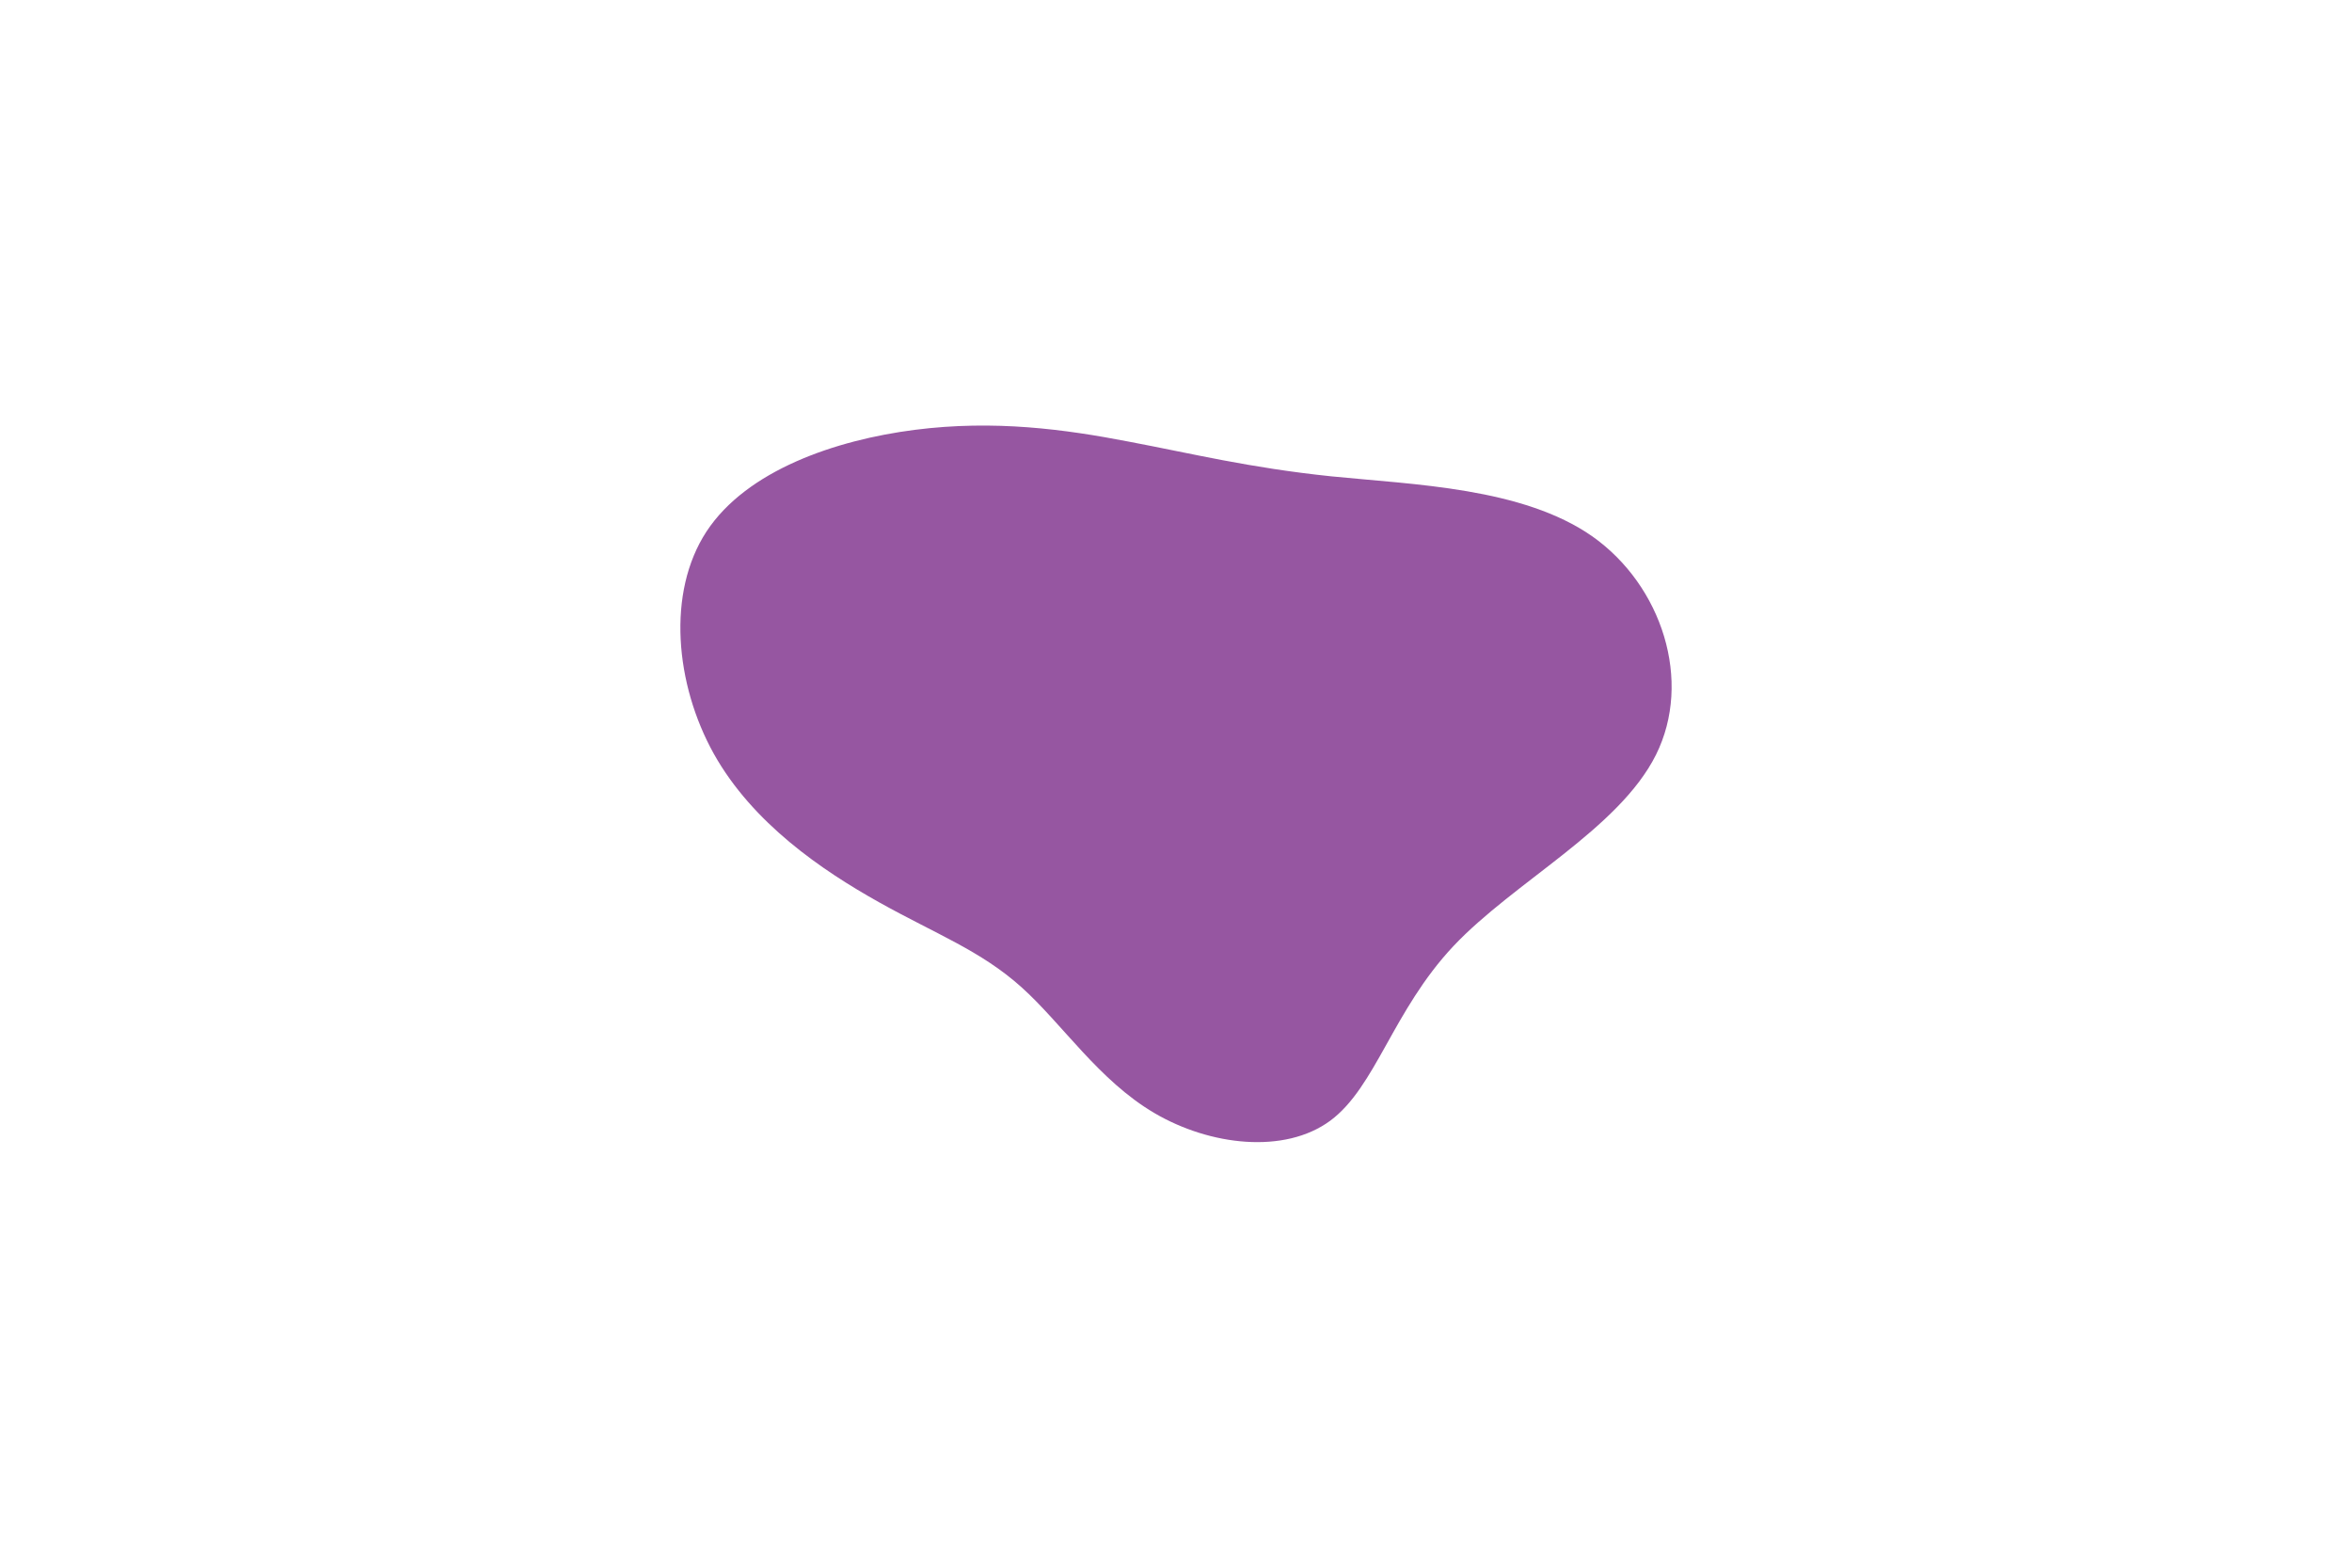 <svg id="visual" viewBox="0 0 900 600" width="900" height="600" xmlns="http://www.w3.org/2000/svg" xmlns:xlink="http://www.w3.org/1999/xlink" version="1.1"><g transform="translate(434.55 297.111)"><path d="M74.9 -114.8C106.6 -111.6 148.1 -110.5 174.8 -91.8C201.4 -73 213.2 -36.5 199.1 -8.2C184.9 20.2 144.9 40.3 121.6 65C98.4 89.7 91.9 118.9 74.5 131.8C57 144.7 28.5 141.4 7.2 128.9C-14.1 116.4 -28.1 94.7 -43.7 80.7C-59.3 66.7 -76.4 60.4 -98.2 48.2C-120 36 -146.5 18 -161.4 -8.6C-176.2 -35.2 -179.5 -70.3 -164.2 -93.7C-148.8 -117.1 -114.9 -128.7 -84.5 -132.6C-54 -136.5 -27 -132.8 -2.7 -128.1C21.7 -123.5 43.3 -118.1 74.9 -114.8" fill="#9656a1"></path></g></svg>